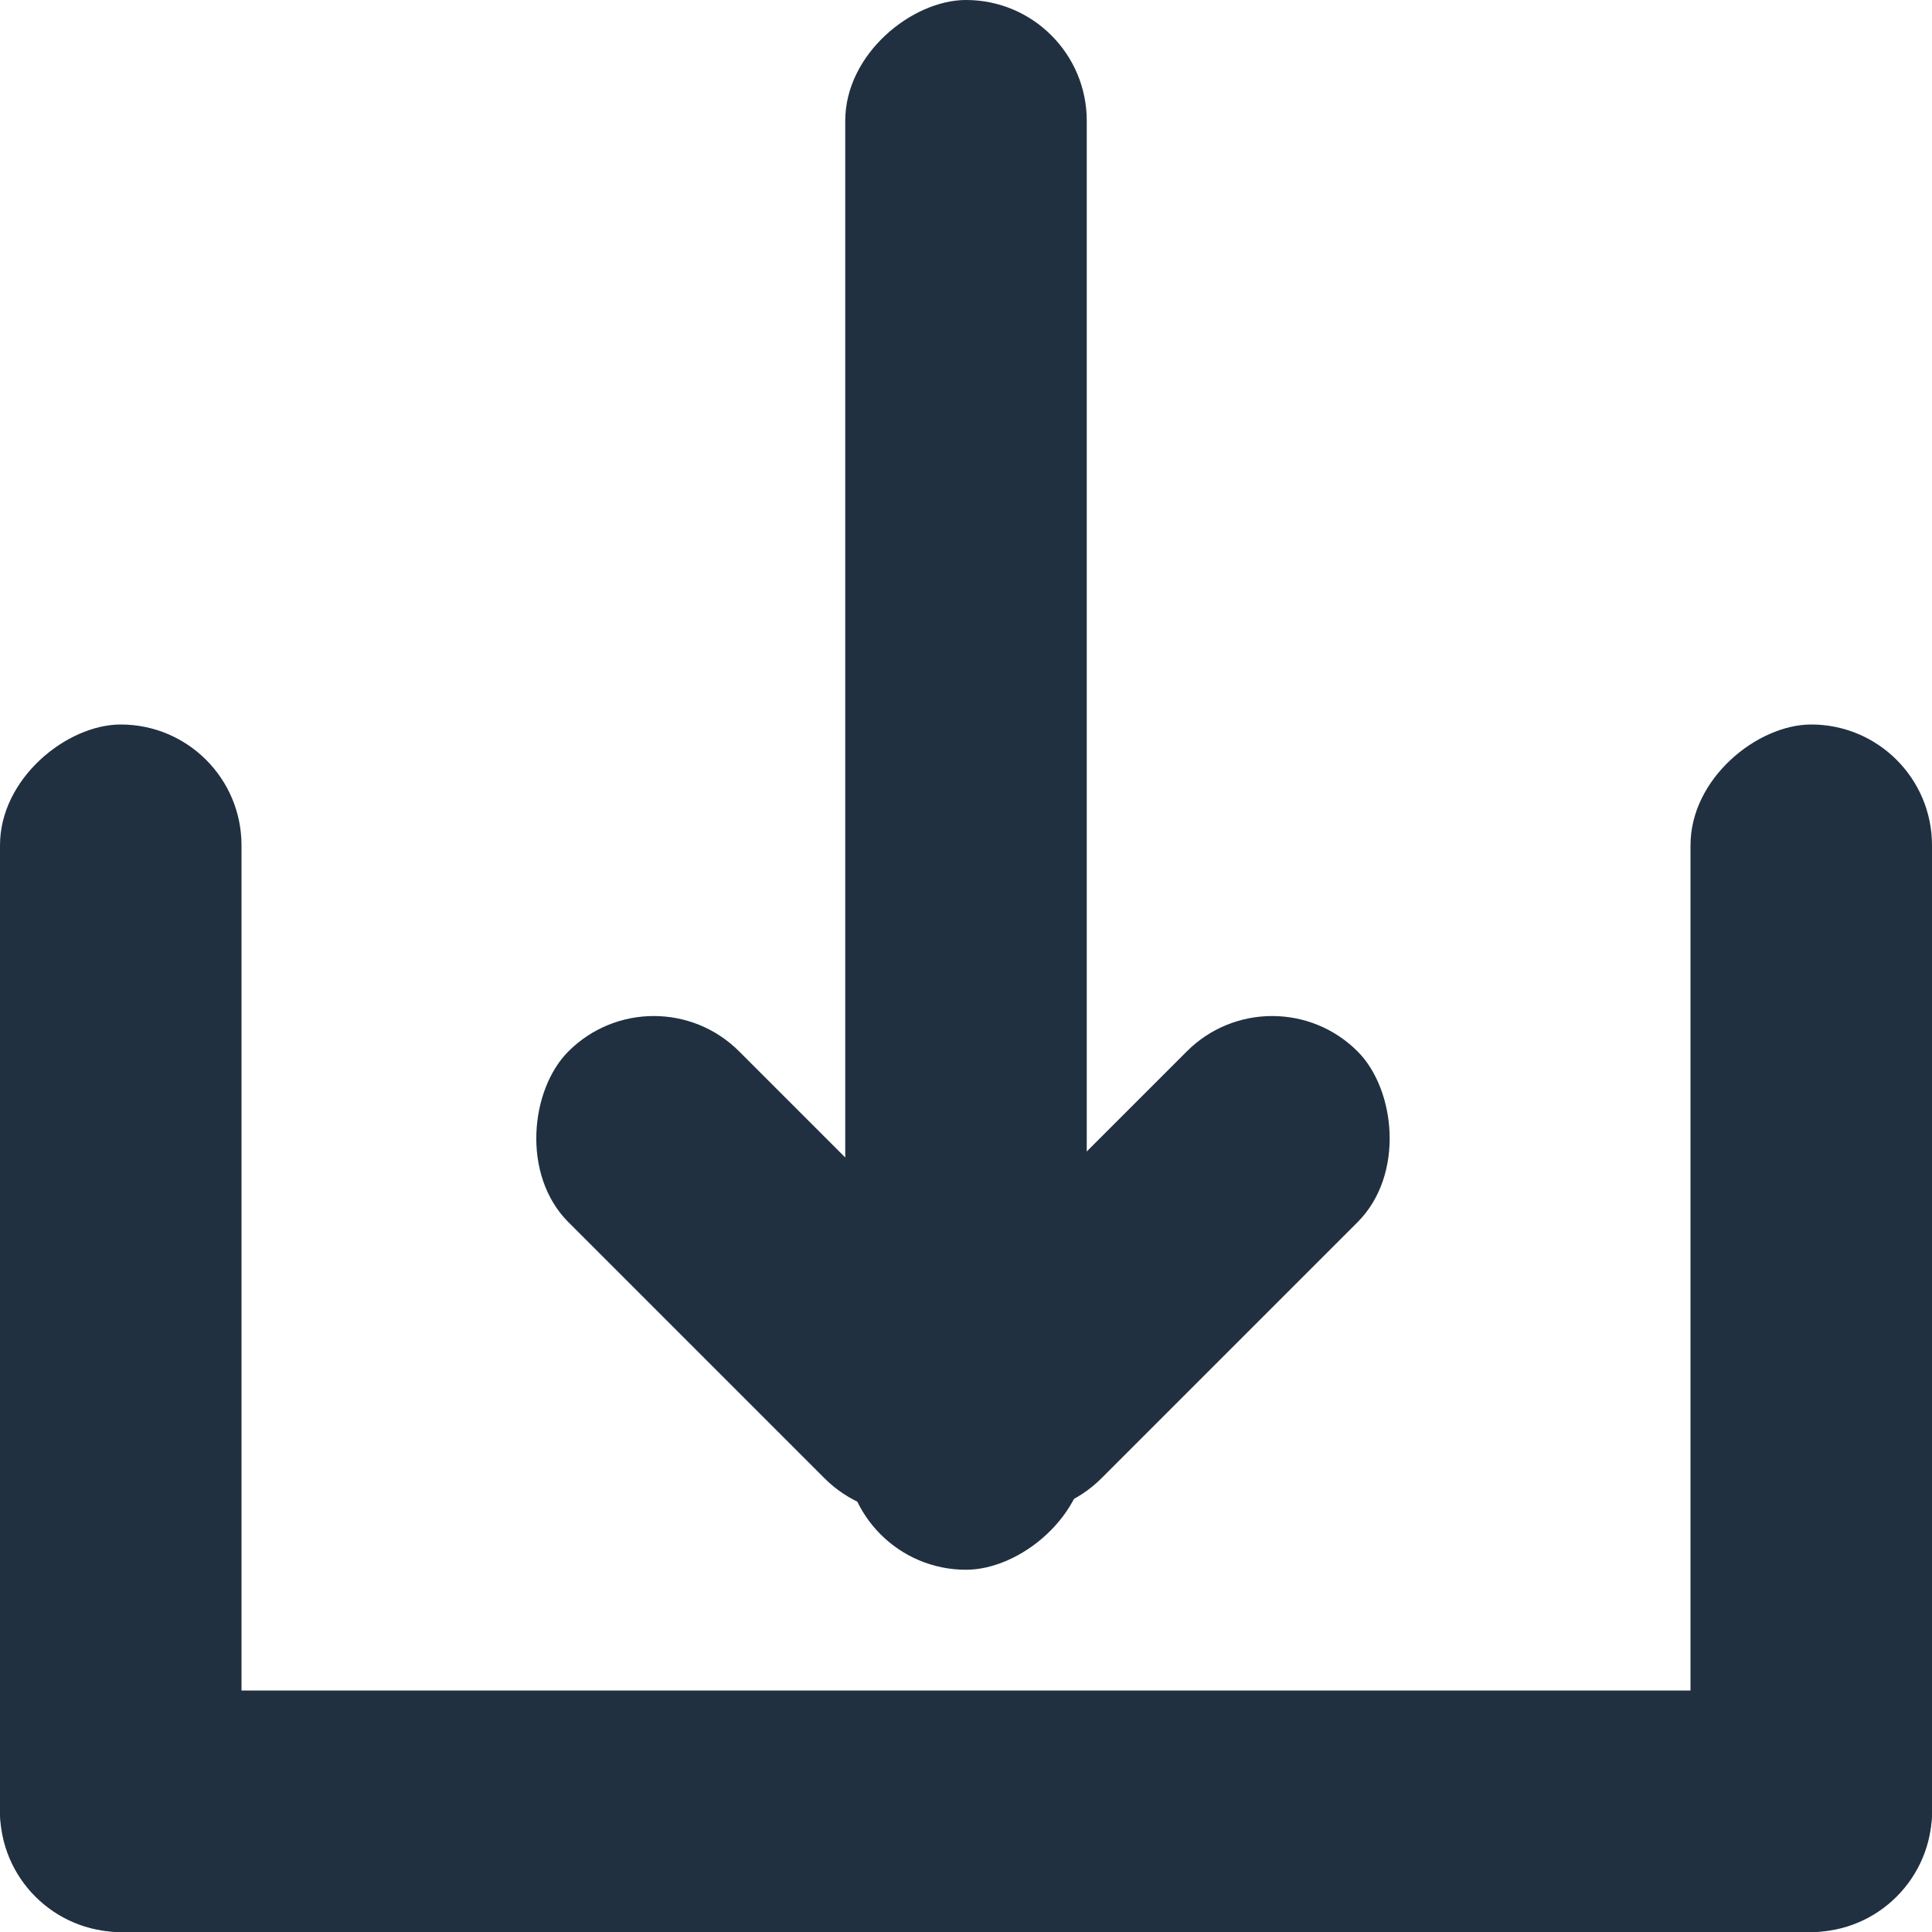 <?xml version="1.0" encoding="UTF-8"?>
<svg width="16px" height="16px" viewBox="0 0 16 16" version="1.1" xmlns="http://www.w3.org/2000/svg" xmlns:xlink="http://www.w3.org/1999/xlink">
    <!-- Generator: Sketch 58 (84663) - https://sketch.com -->
    <title>save-hover</title>
    <desc>Created with Sketch.</desc>
    <g id="save-hover" stroke="none" stroke-width="1" fill="none" fill-rule="evenodd">
        <rect id="Rectangle" fill="#203040" x="0" y="14" width="16" height="2" rx="1"></rect>
        <rect id="Rectangle" fill="#203040" transform="translate(15, 11) rotate(90) translate(-15, -11) " x="10" y="10" width="10" height="2" rx="1"></rect>
        <rect id="Rectangle" fill="#203040" transform="translate(1, 11) rotate(90) translate(-1, -11) " x="-4" y="10" width="10" height="2" rx="1"></rect>
        <rect id="Rectangle" fill="#203040" transform="translate(8, 6.5) rotate(90) translate(-8, -6.5) " x="1.5" y="5.5" width="13" height="2" rx="1"></rect>
        <rect id="Rectangle" fill="#203040" transform="translate(6.475, 10.475) rotate(45) translate(-6.475, -10.475) " x="3.975" y="9.475" width="5" height="2" rx="1"></rect>
        <rect id="Rectangle" fill="#203040" transform="translate(9.475, 10.475) scale(-1, 1) rotate(45) translate(-9.475, -10.475) " x="6.975" y="9.475" width="5" height="2" rx="1"></rect>
    </g>
</svg>